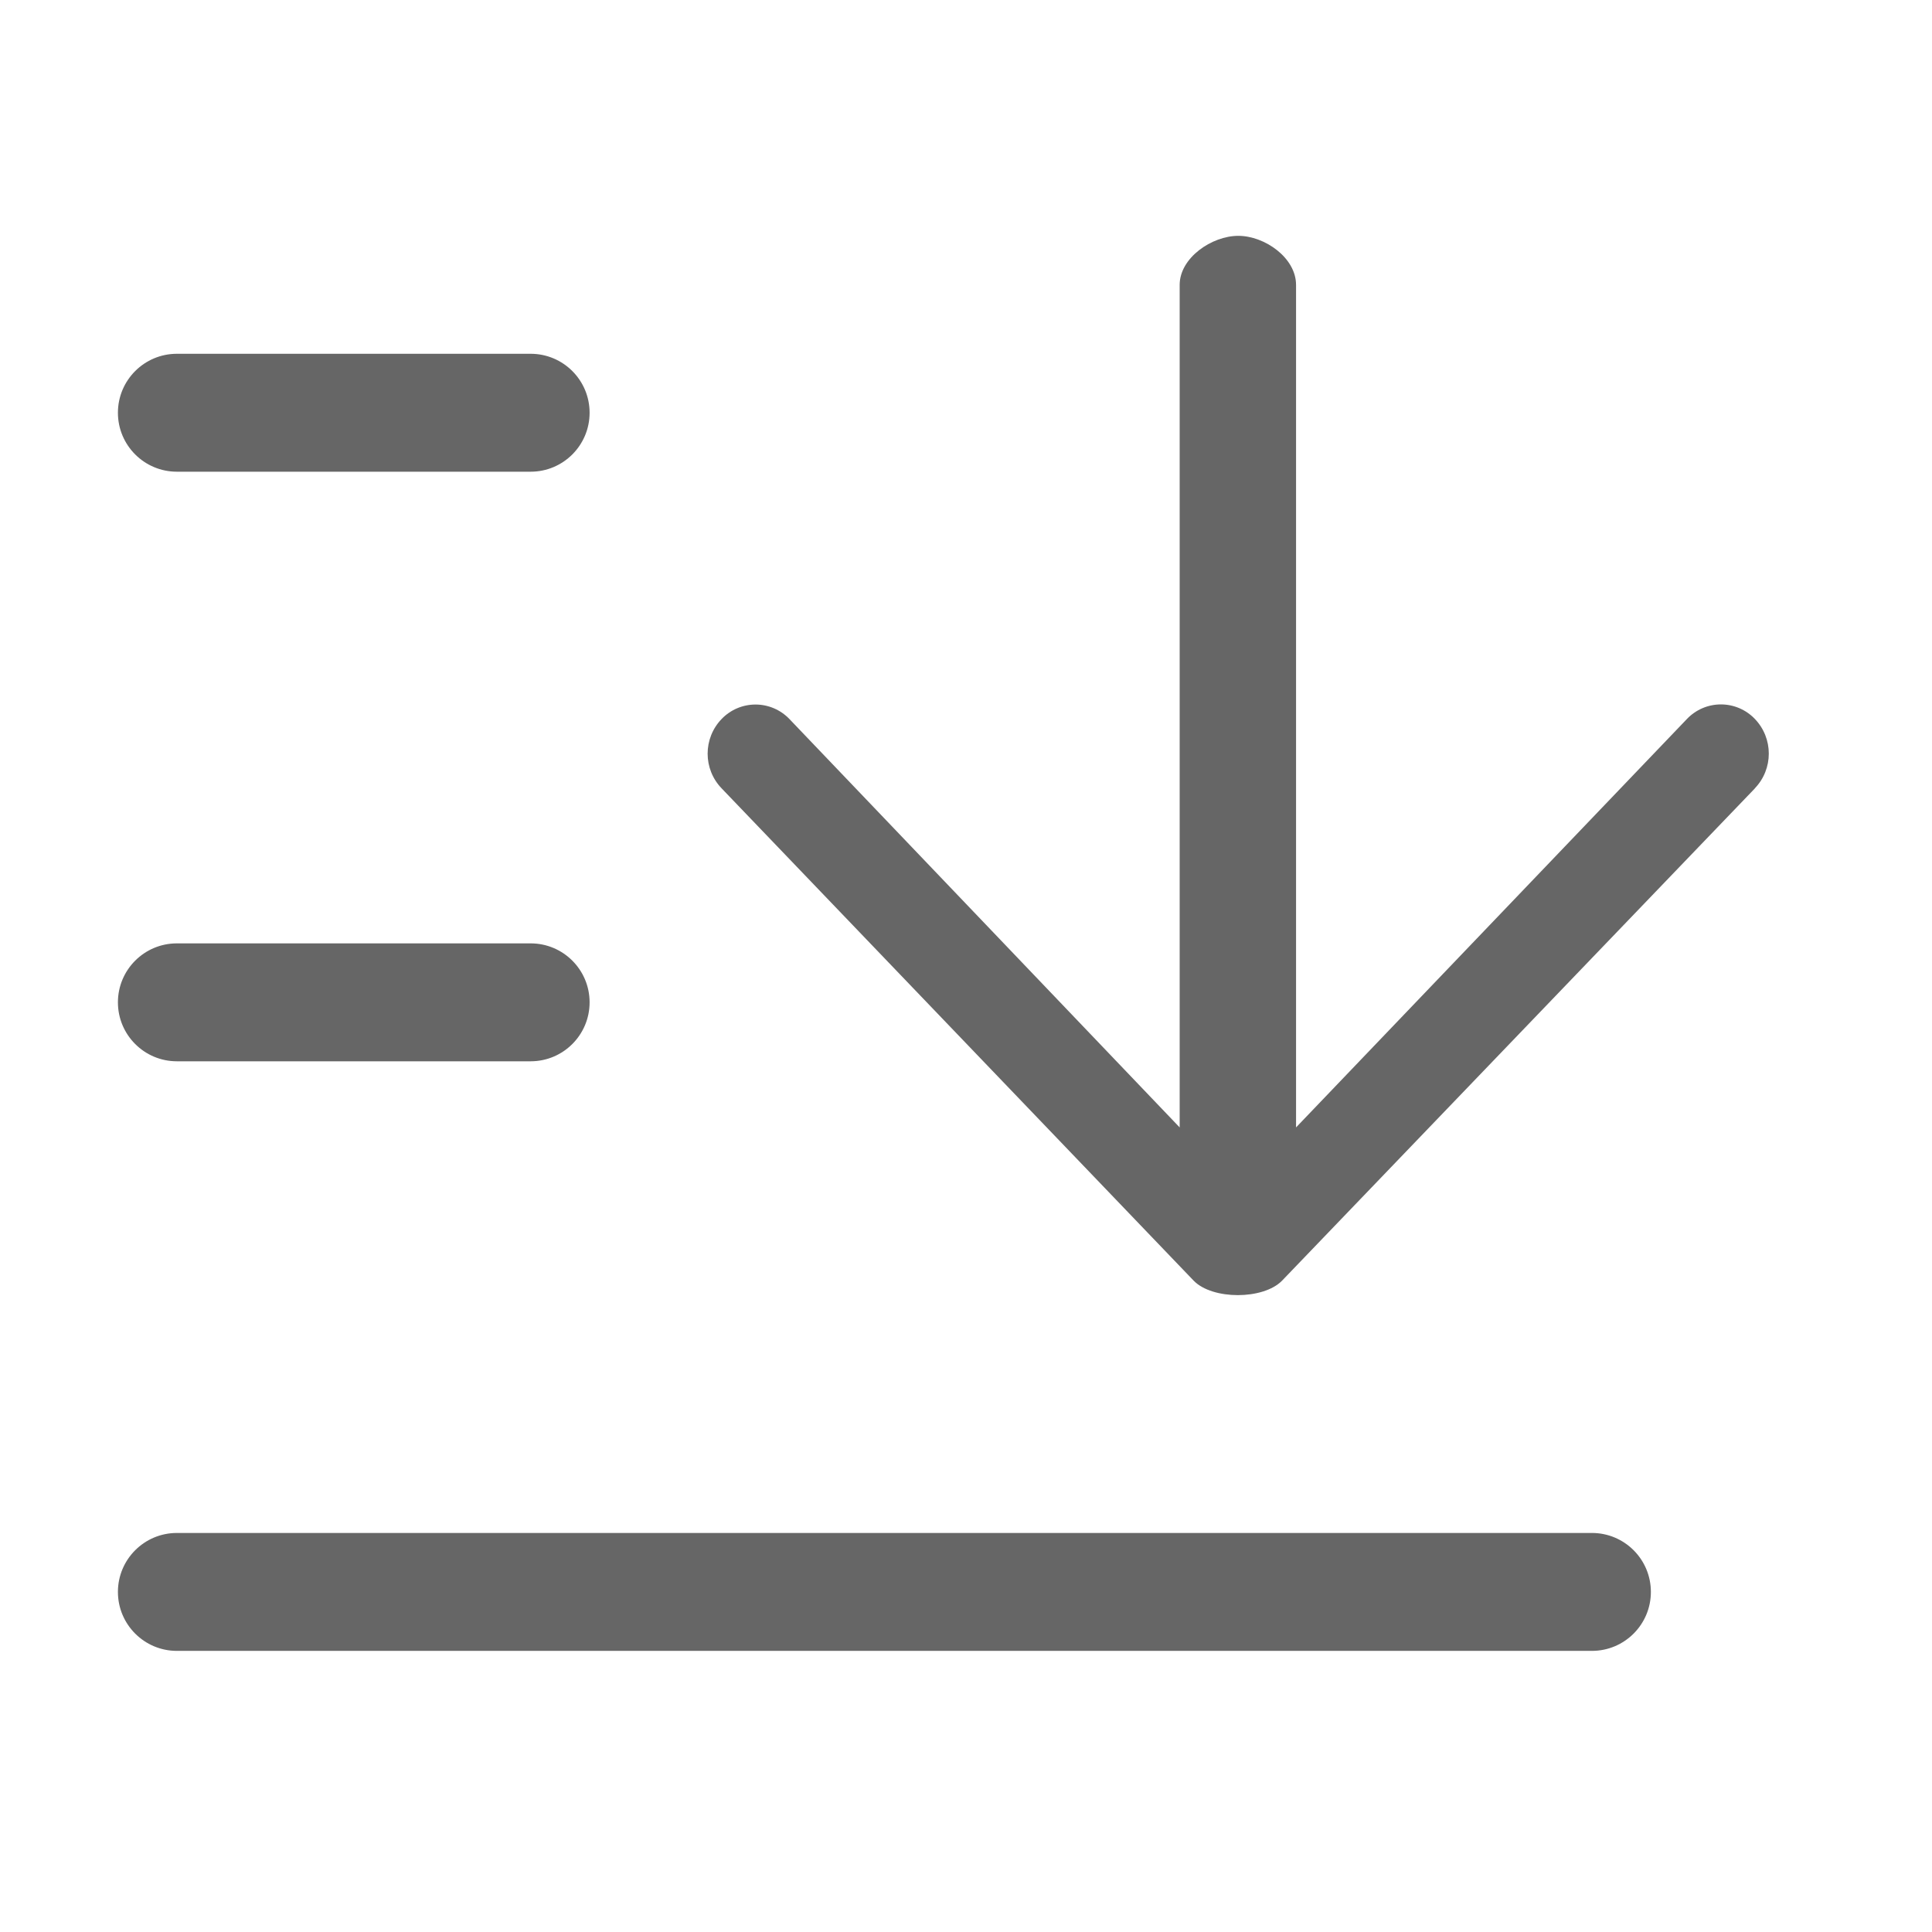 <!--?xml version="1.0"?-->
<svg xmlns="http://www.w3.org/2000/svg" class="icon" style="vertical-align:middle;fill:currentColor;overflow:hidden;" viewBox="0 0 1024 1024" version="1.1" width="200px" height="200px"><path d="M93.75 812.501L843.752 812.501C861.011 812.501 875.002 826.492 875.002 843.751C875.002 861.009 861.011 875 843.752 875L93.75 875C76.491 875 62.5 861.009 62.5 843.751C62.5 826.492 76.491 812.501 93.75 812.501zM930.121 417.869L679.496 678.801C669.496 688.988 642.621 688.988 632.683 678.801L382.495 417.869C372.581 407.601 372.581 391.325 382.495 381.057C387.185 376.176 393.663 373.416 400.433 373.416C407.202 373.416 413.68 376.176 418.37 381.057L625.246 597.553L625.246 150.999C625.246 136.625 642.308 125 656.308 125C670.308 125 686.933 136.625 686.933 150.999L686.933 597.553L894.184 380.995C898.874 376.113 905.351 373.354 912.121 373.354C918.891 373.354 925.368 376.113 930.059 380.995C939.98 391.284 939.98 407.58 930.059 417.869L930.121 417.869zM93.75 187.514L281.251 187.514C298.509 187.514 312.501 201.505 312.501 218.764C312.501 236.022 298.509 250.013 281.251 250.013L93.75 250.013C76.491 250.013 62.5 236.022 62.5 218.764C62.5 201.505 76.491 187.514 93.75 187.514L93.75 187.514zM93.75 500.008L281.251 500.008C298.509 500.008 312.501 513.999 312.501 531.257C312.501 548.516 298.509 562.507 281.251 562.507L93.75 562.507C76.491 562.507 62.5 548.516 62.5 531.257C62.5 513.999 76.491 500.008 93.75 500.008z" fill="#666666"></path></svg>
